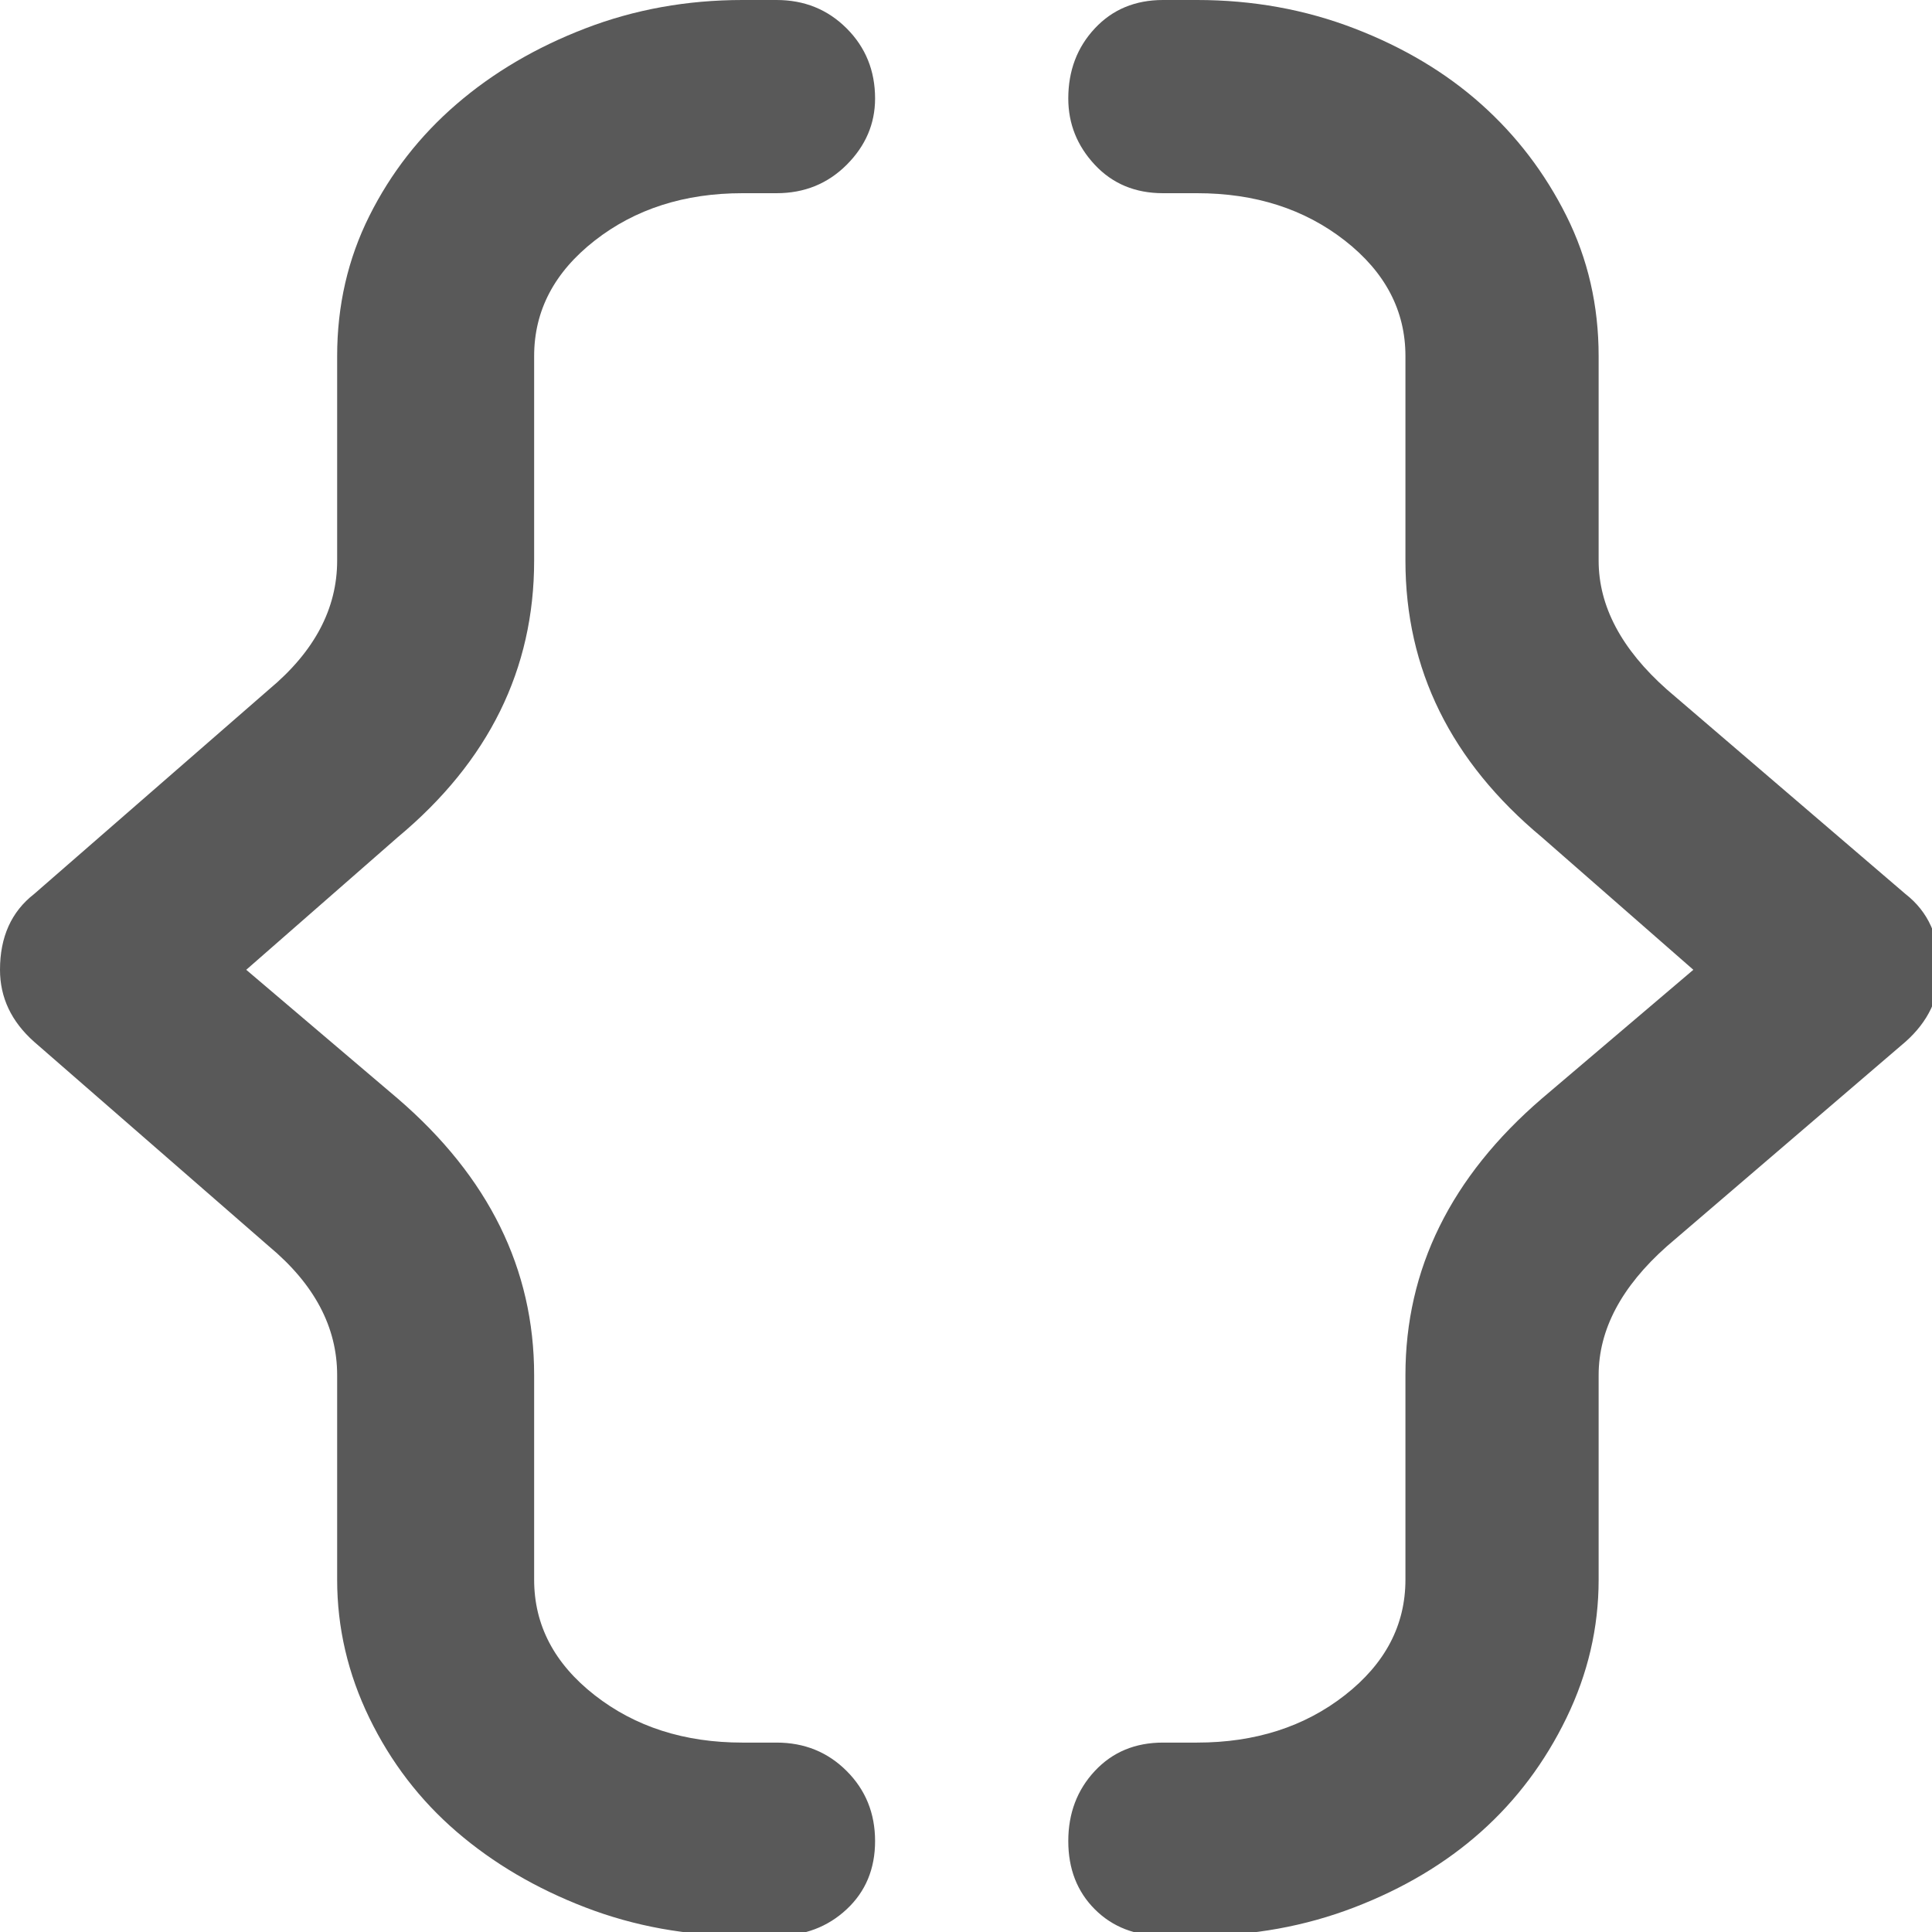 <svg xmlns="http://www.w3.org/2000/svg" version="1.1" xmlns:xlink="http://www.w3.org/1999/xlink" viewBox="0 0 510 510" preserveAspectRatio="xMidYMid">
                    <defs><style>.cls-1{fill:#595959;}</style></defs>
                    <title>constrains</title>
                    <g id="Layer_2" data-name="Layer 2"><g id="constrains">
                    <path class="cls-1" d="M205 511h-9q-22 0-41.5-7.5t-34-20-23-30T89 417v-54q0-19-18-34L9 275q-9-8-9-19 0-13 9-20l62-54q18-15 18-34V94q0-20 8.5-37t23-29.5 34-20T196 0h9q11 0 18.5 7.5T231 26q0 10-7.5 17.5T205 51h-9q-23 0-39 12.5T141 94v54q0 43-36 73l-40 35 40 34q36 31 36 73v54q0 18 16 30.5t39 12.5h9q11 0 18.5 7.5T231 486t-7.5 18-18.5 7zm111 0h-9q-11 0-18-7t-7-18 7-18.5 18-7.5h9q23 0 39-12.5t16-30.5v-54q0-42 36-73l40-34-40-35q-36-30-36-73V94q0-18-16-30.5T316 51h-9q-11 0-18-7.5T282 26q0-11 7-18.5T307 0h9q22 0 41.5 7.5t33.5 20T413.5 57t8.5 37v54q0 18 18 34l63 54q9 7 9 20 0 11-9 19l-63 54q-18 16-18 34v54q0 19-8.5 36.5t-22.5 30-33.5 20T316 511z"></path>
                    </g></g>
                    </svg>